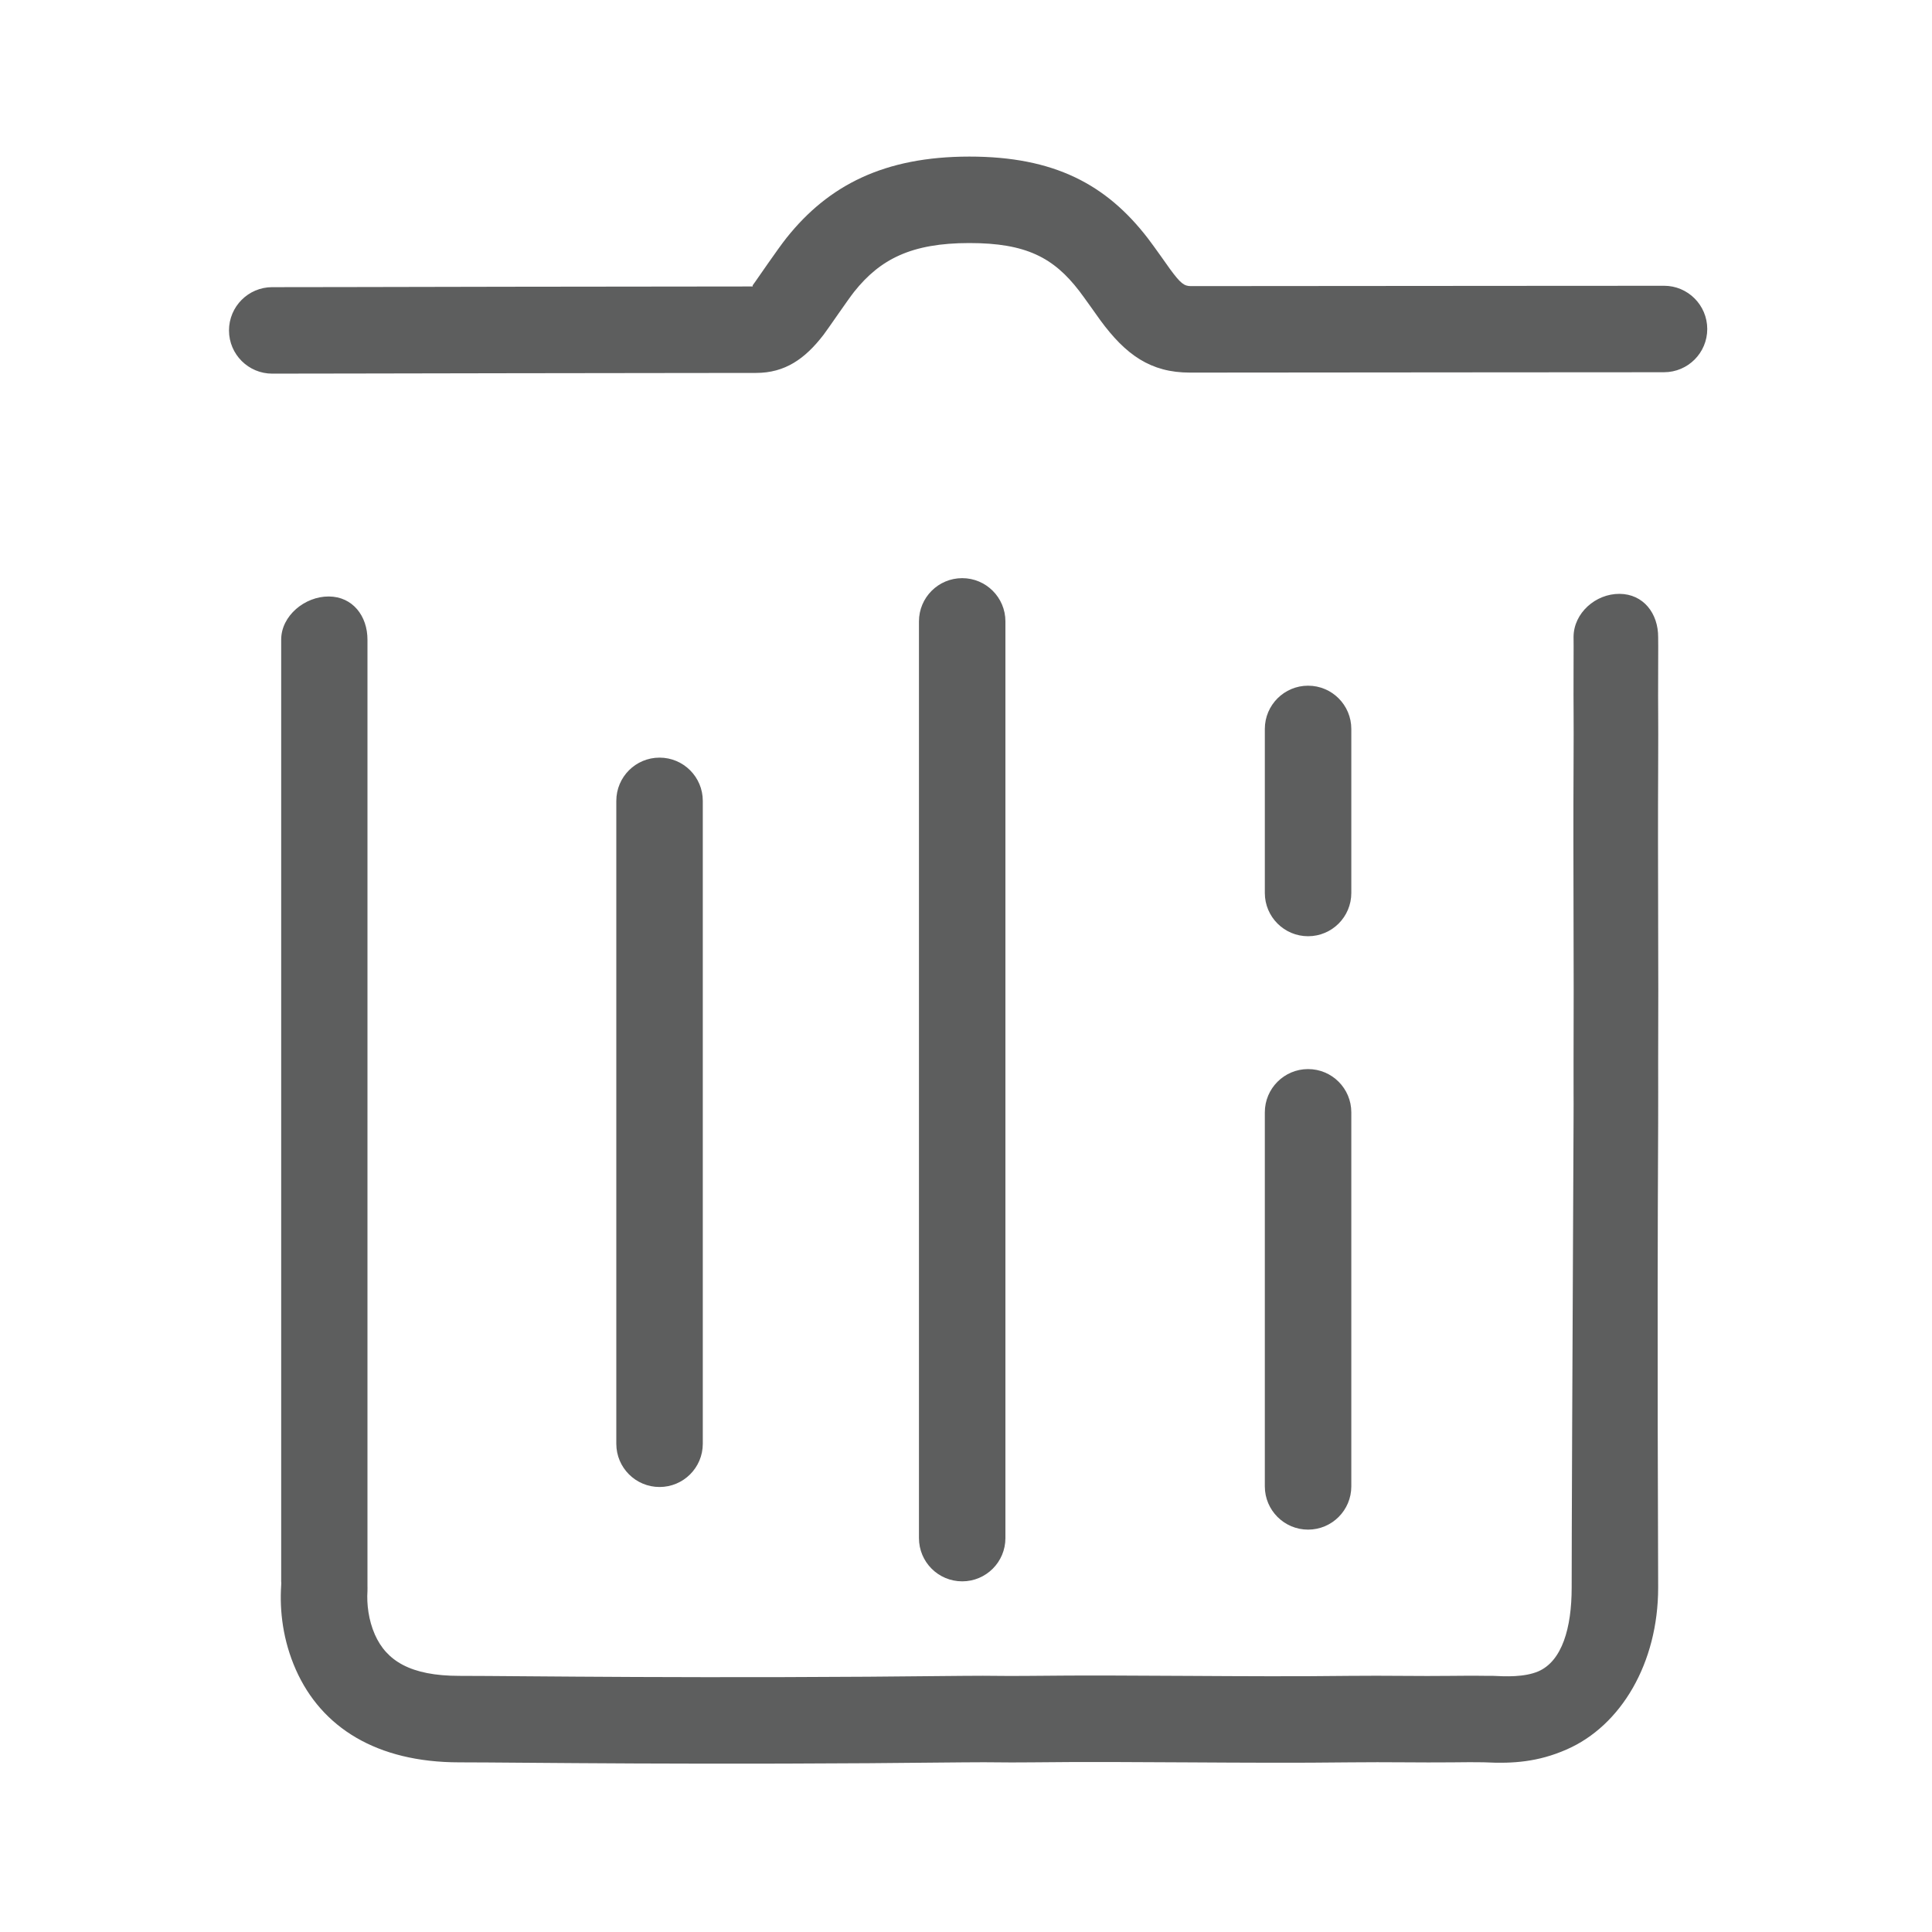 <?xml version="1.0" standalone="no"?><!DOCTYPE svg PUBLIC "-//W3C//DTD SVG 1.1//EN" "http://www.w3.org/Graphics/SVG/1.1/DTD/svg11.dtd"><svg t="1677812910449" class="icon" viewBox="0 0 1024 1024" version="1.1" xmlns="http://www.w3.org/2000/svg" p-id="2783" xmlns:xlink="http://www.w3.org/1999/xlink" width="64" height="64"><path d="M881.96 151.461c-4.307 0-4.307 0-23.591 0.023-25.721 0.012-25.721 0.012-62.183 0.036-64.289 0.034-104.896 0.081-164.925 0.126-3.612 0-5.488-1.33-11.205-9.144-0.164-0.23-8.612-12.235-11.713-16.251-21.903-28.417-49.497-43.28-94.606-43.257-45.145 0.023-74.65 15.233-96.829 43.049-4.745 5.95-15.811 22.235-16.749 23.475-2.048 2.673-1.539 2.326 0.569 2.314-20.362 0.024-20.362 0.024-40.895 0.047-28.778 0.023-59.023 0.058-90.23 0.103-36.324 0.058-48.35 0.105-81.954 0.163-18.868 0.035-18.868 0.035-31.775 0.046-9.562 0.011-9.562 0.011-11.622 0.011-12.663 0.023-22.896 10.315-22.884 22.966 0.023 12.652 10.303 22.895 22.954 22.873 2.072 0 2.072 0 11.609-0.023 12.919-0.011 12.919-0.011 31.786-0.046 33.615-0.058 45.63-0.104 81.941-0.15 31.207-0.046 61.454-0.082 90.219-0.117 20.534-0.023 20.534-0.023 40.884-0.045 15.256-0.012 25.905-7.409 35.755-20.246 2.131-2.755 12.873-18.578 16.23-22.803 13.751-17.235 30.292-25.778 60.991-25.789 30.222-0.012 44.738 7.801 58.281 25.395 2.384 3.091 10.418 14.47 11.091 15.407 13.495 18.393 26.691 27.885 47.621 27.863 60.585-0.046 101.191-0.092 165.48-0.139 36.462-0.023 36.462-0.023 62.183-0.035 19.284-0.023 19.284-0.023 23.591-0.023 12.662-0.012 22.894-10.267 22.894-22.93C904.856 161.705 894.601 151.449 881.96 151.461z" fill="#5D5E5E" p-id="2784"></path><path d="M532.893 815.226l0-485.876c0-12.663-10.255-22.919-22.907-22.919-12.652 0-22.919 10.256-22.919 22.919l0 485.876c0 12.686 10.267 22.919 22.919 22.919C522.638 838.146 532.893 827.913 532.893 815.226z" fill="#5D5E5E" p-id="2785"></path><path d="M878.858 356.576c0.093-15.395 0-15.395 0-18.776 0.093-12.663-7.824-22.976-20.488-23.046-12.663-0.07-24.262 10.141-24.354 22.792 0 3.391 0.092 3.391 0 18.787-0.095 20.616 0.161 20.616 0 50.11-0.278 52.204 0.253 105.521 0 156.811-0.072 15.419 0.092 15.419 0 30.975-0.626 130.246-0.998 218.959-0.998 247.249 0 21.437-5.116 38.894-17.639 44.358-7.432 3.194-17.596 2.731-23.87 2.406-0.348 0-2.43 0-2.43 0-3.635 0.047-3.635-0.184-20.187 0-16.114 0.234-34.218-0.229-53.848 0-56.164 0.697-113.579-0.648-168.909 0-17.873 0.187-17.873-0.184-35.779 0-139.23 1.575-234.864 0-266.87 0-26.009 0-38.65-8.056-44.774-21.852-3.404-7.688-4.399-16.299-3.947-23.104 0.046-0.603 0-2.963 0-2.963L194.766 339.168c0.057-12.663-7.848-22.966-20.512-23.023-12.651-0.058-25.164 10.162-25.221 22.814L149.033 837.497c-0.104 0.832 0.151 0.832 0 2.779-0.891 13.519 0.903 29.169 7.79 44.727 13.555 30.512 42.713 49.079 86.664 49.079 32.249 0 127.897 1.575 267.379 0 17.956-0.185 17.956 0.184 35.803 0 55.329-0.648 112.744 0.696 168.93 0 19.632-0.232 37.736 0.184 53.848 0 13.567-0.161 16.019-0.021 18.452 0l-0.626 0c14.676 0.742 27.988-0.232 42.921-6.759 29.056-12.594 48.663-45.977 48.663-85.844 0-28.198-0.624-116.865 0-247.064 0.093-15.511-0.047-15.511 0-30.931 0.254-51.29-0.277-104.593 0-156.809C878.998 377.18 878.742 377.18 878.858 356.576z" fill="#5D5E5E" p-id="2786"></path><path d="M372.494 765.221 372.494 424.465c0-12.652-10.268-22.908-22.919-22.908s-22.919 10.255-22.919 22.908L326.656 765.221c0 12.687 10.267 22.918 22.919 22.918S372.494 777.909 372.494 765.221z" fill="#5D5E5E" p-id="2787"></path><path d="M670.385 787.816c0 12.641 10.279 22.918 22.92 22.918 12.663 0 22.918-10.278 22.918-22.918L716.223 589.552c0-12.641-10.255-22.918-22.918-22.918-12.642 0-22.92 10.278-22.92 22.918L670.385 787.816z" fill="#5D5E5E" p-id="2788"></path><path d="M693.306 496.223c12.663 0 22.918-10.268 22.918-22.919l0-86.954c0-12.653-10.255-22.92-22.918-22.92-12.642 0-22.92 10.267-22.92 22.92l0 86.954C670.385 485.954 680.664 496.223 693.306 496.223z" fill="#5D5E5E" p-id="2789"></path></svg>